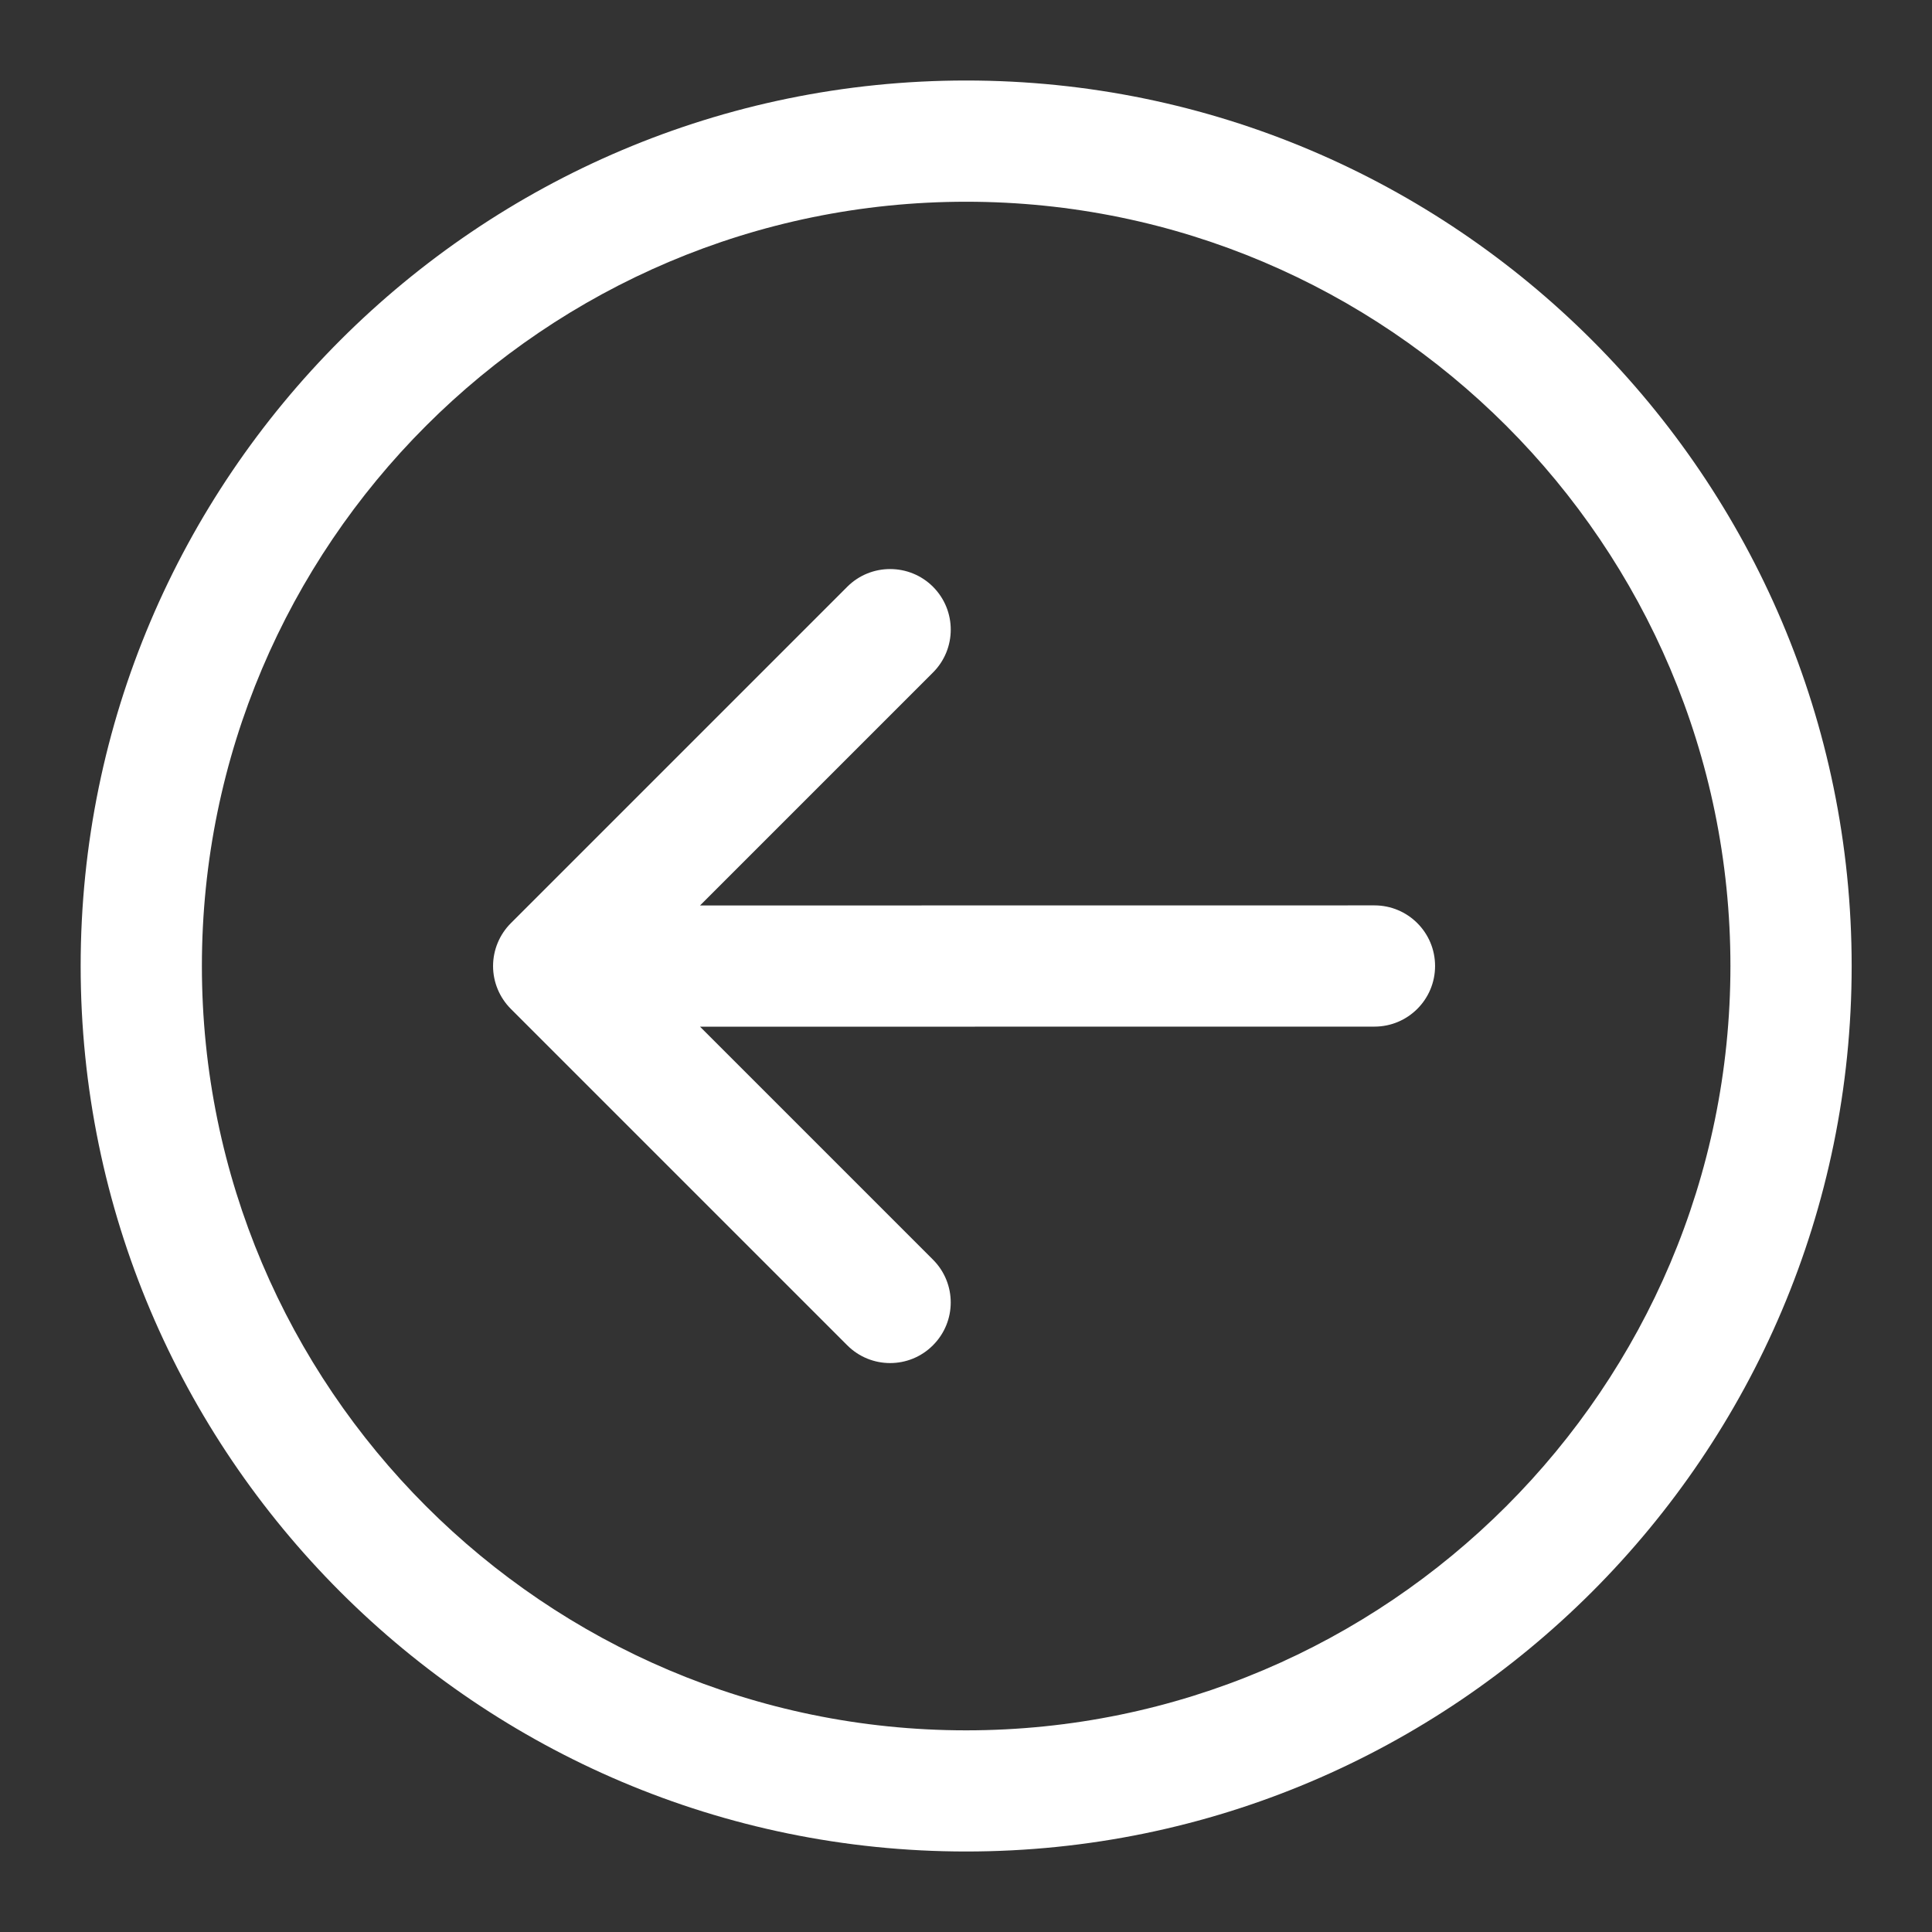 <svg width="24" height="24" viewBox="0 0 24 24" fill="none" xmlns="http://www.w3.org/2000/svg">
<rect x="0" y="0" width="24" height="24" fill="#333333" stroke="none"/>
<path d="M12.002 23C18.067 23 23.002 18.066 23.002 12C23.002 5.935 18.067 1 12.002 1C5.937 1 1.002 5.935 1.002 12C1.002 18.066 5.937 23 12.002 23ZM12.002 2.506C17.237 2.506 21.496 6.765 21.496 12C21.496 17.235 17.237 21.494 12.002 21.495C6.767 21.494 2.508 17.235 2.508 12C2.508 6.765 6.767 2.506 12.002 2.506Z" fill="white"/>
<path d="M10.525 16.712C10.819 17.006 11.296 17.006 11.589 16.712C11.884 16.418 11.884 15.941 11.589 15.647L8.696 12.754L17.074 12.753C17.49 12.753 17.827 12.416 17.827 12C17.827 11.584 17.49 11.247 17.074 11.247L8.696 11.248L11.59 8.354C11.884 8.06 11.884 7.583 11.59 7.289C11.443 7.142 11.25 7.069 11.057 7.069C10.865 7.069 10.672 7.142 10.525 7.289L6.346 11.468C6.205 11.609 6.125 11.801 6.125 12.001C6.125 12.2 6.205 12.392 6.346 12.533L10.525 16.712Z" fill="white"/>
</svg>
